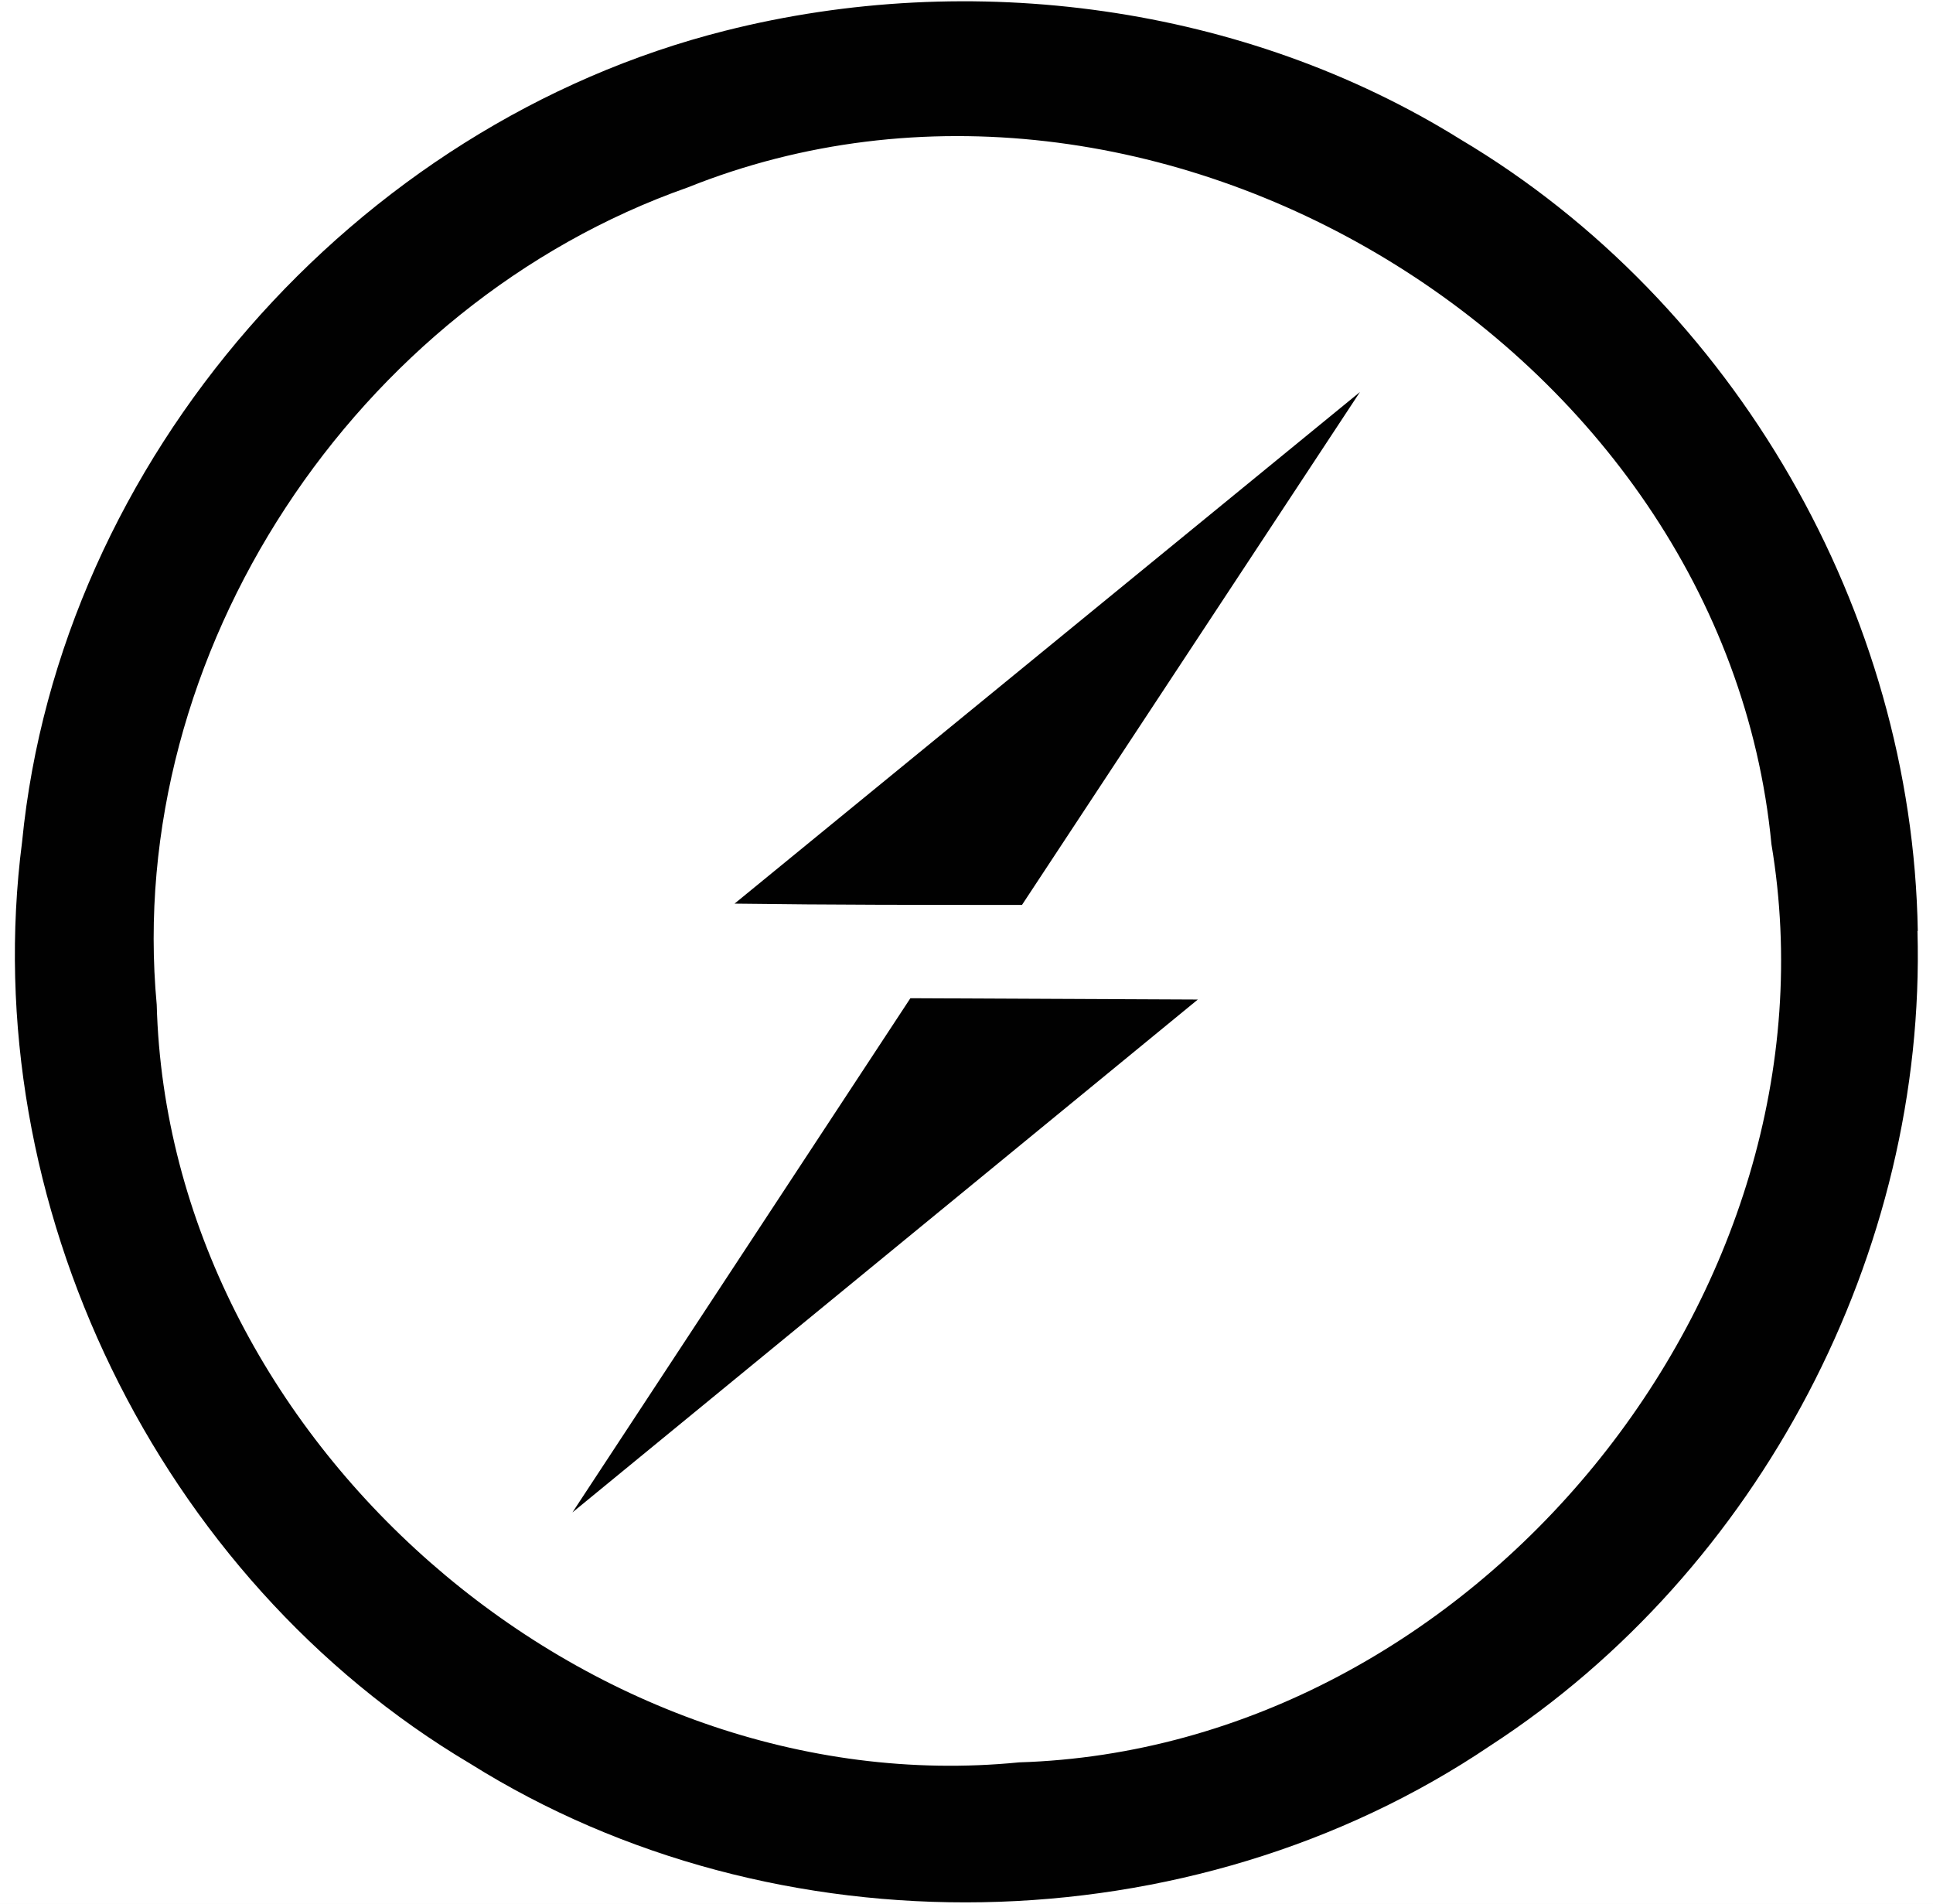 <svg width="65" height="64" viewBox="0 0 65 64" fill="none" xmlns="http://www.w3.org/2000/svg">
<rect width="65" height="64" fill="#F5F5F5"/>
<g id="Home / Desktop / Light" clip-path="url(#clip0_0_1)">
<rect width="1440" height="6498" transform="translate(-1256 -1798)" fill="white"/>
<g id="Skills">
<rect width="1440" height="560" transform="translate(-1256 -216)" fill="white"/>
<g id="Container">
<g id="Row">
<g id="Row_2" clip-path="url(#clip1_0_1)">
<g id="Tech08" clip-path="url(#clip2_0_1)">
<g id="icon-socket" clip-path="url(#clip3_0_1)">
<path id="Vector" d="M64.488 31.295C64.314 20.595 58.348 10.177 49.118 4.691C41.846 0.162 32.66 -1.057 24.386 1.033C11.933 4.168 2.005 15.446 0.743 28.3C-0.825 40.44 5.315 53.066 15.808 59.292C26.084 65.736 40.061 65.475 50.108 58.692C59.165 52.814 64.782 42.092 64.478 31.304L64.488 31.295ZM34.27 59.25C19.727 60.687 5.663 48.365 5.27 33.778C4.17 21.935 11.975 10.222 23.122 6.303C38.754 0.033 57.956 11.615 59.567 28.38C62.093 43.444 49.553 58.78 34.27 59.25ZM24.7 30.38L45.73 13.18L34.366 30.423C31.144 30.423 27.922 30.424 24.7 30.38ZM30.613 33.56L40.279 33.604L19.249 50.847L30.613 33.56Z" fill="#010101"/>
</g>
</g>
</g>
</g>
</g>
</g>
</g>
<defs>
<clipPath id="clip0_0_1">
<rect width="1440" height="6498" fill="white" transform="translate(-1256 -1798)"/>
</clipPath>
<clipPath id="clip1_0_1">
<rect width="1216" height="100" fill="white" transform="translate(-1144)"/>
</clipPath>
<clipPath id="clip2_0_1">
<rect width="79" height="100" fill="white" transform="translate(-7)"/>
</clipPath>
<clipPath id="clip3_0_1">
<rect width="64" height="64" fill="white" transform="translate(0.5)"/>
</clipPath>
</defs>
</svg>
